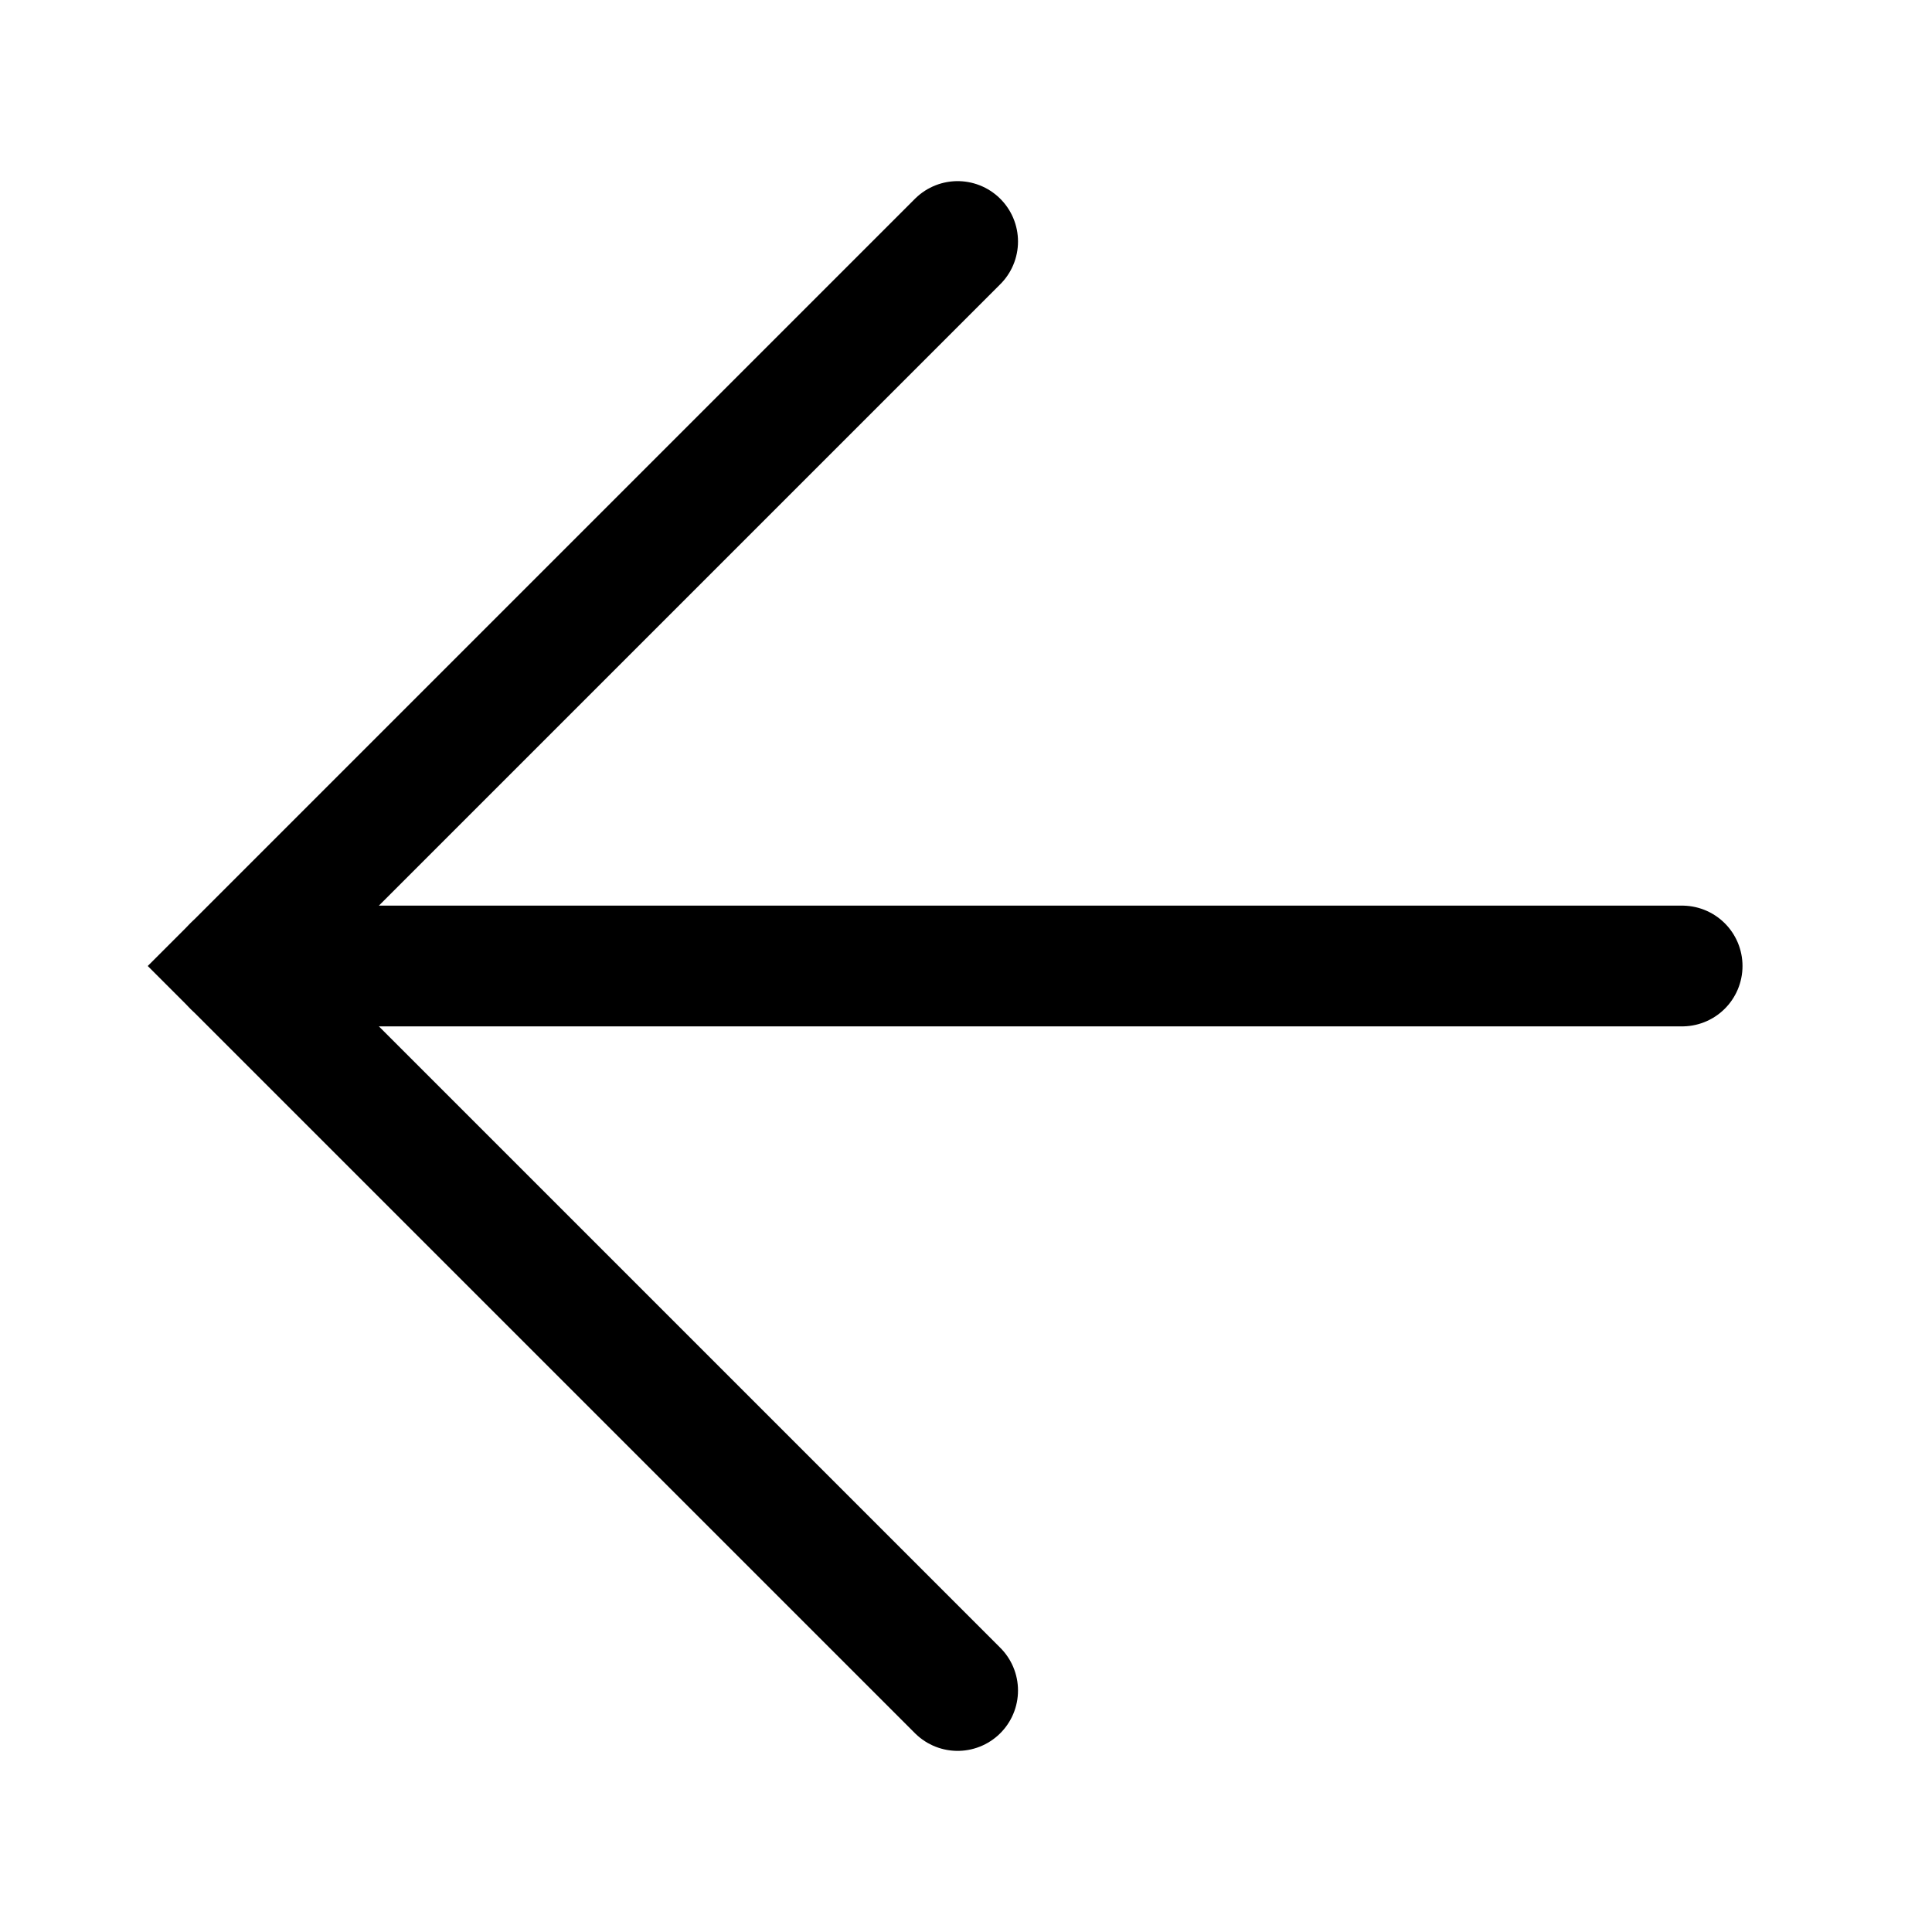 <svg width="24" height="24" viewBox="0 0 24 24" fill="none" xmlns="http://www.w3.org/2000/svg">
<path d="M20.896 12H2.896" stroke="#000" stroke-width="1.5" stroke-linecap="round"/>
<path d="M11.896 21L2.896 12L11.896 3" stroke="#000" stroke-width="1.5" stroke-linecap="round"/>
</svg>
